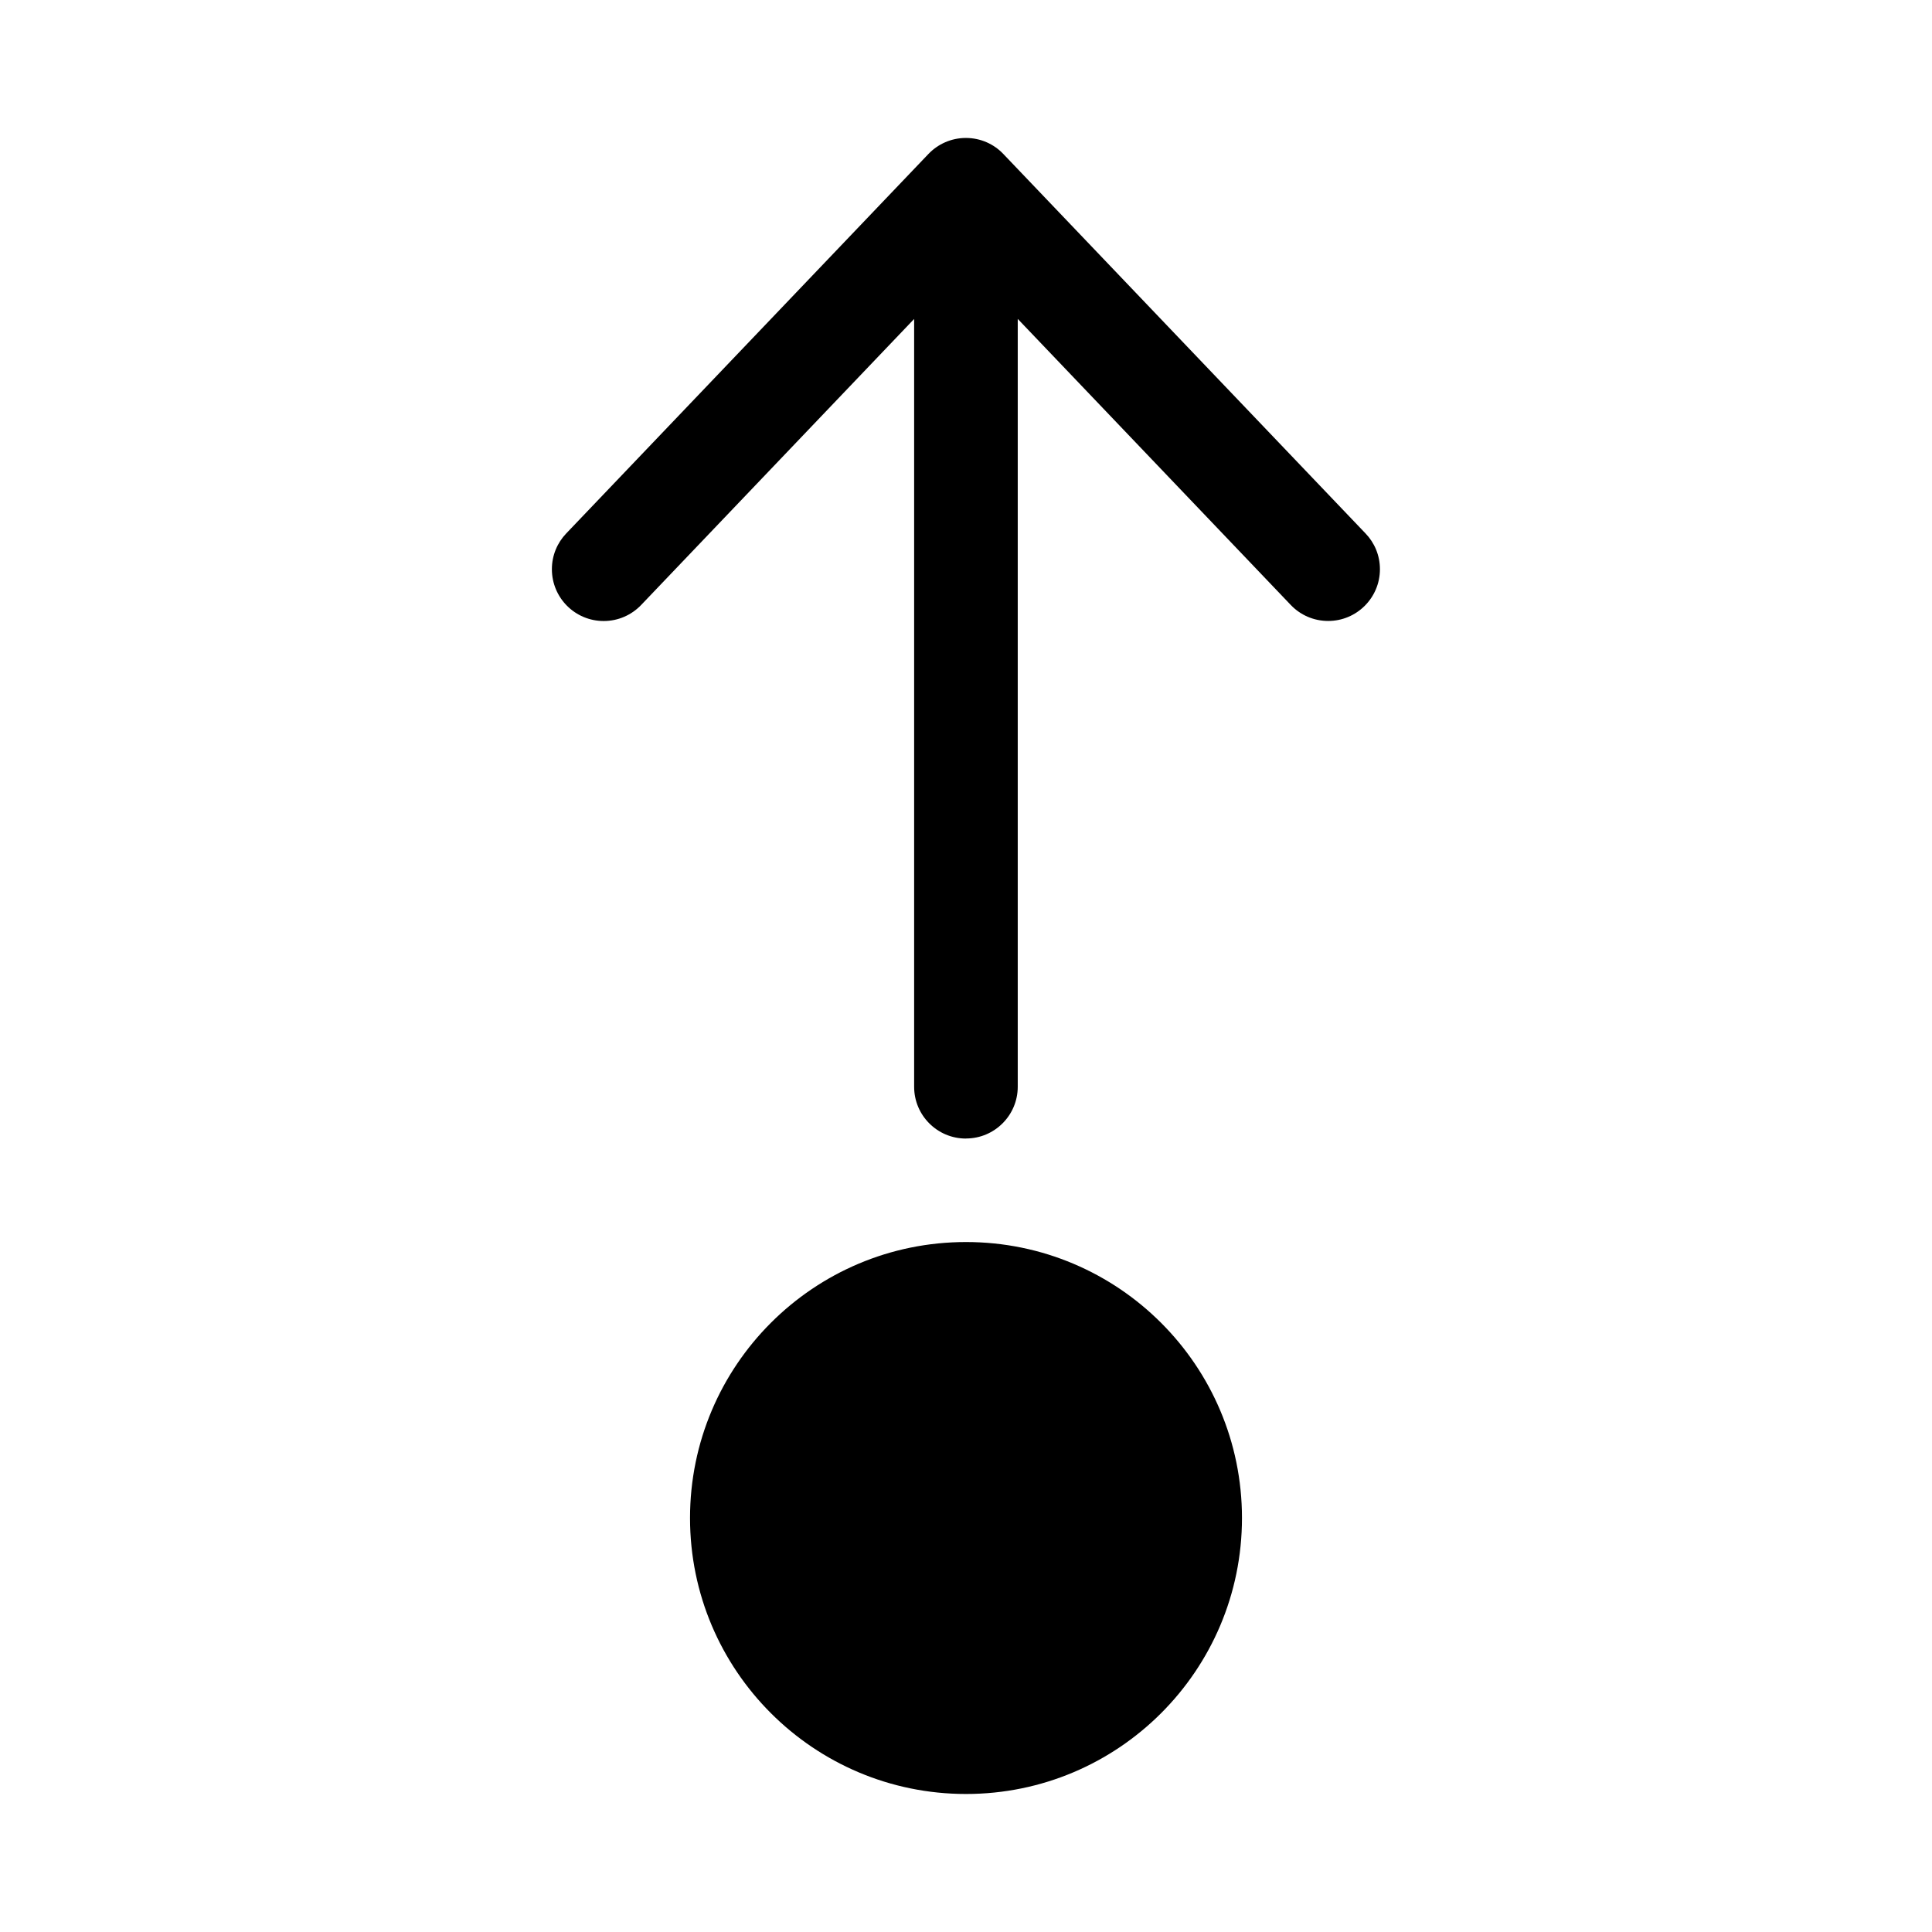 <!-- Generated by IcoMoon.io -->
<svg version="1.1" xmlns="http://www.w3.org/2000/svg" width="32" height="32" viewBox="0 0 32 32">
<title>arrow-step-out-filled</title>
<path d="M16 18.857c0.473 0 0.857-0.384 0.857-0.857v0-12.718l4.522 4.738c0.156 0.164 0.376 0.265 0.62 0.265 0.473 0 0.857-0.384 0.857-0.857 0-0.23-0.090-0.438-0.238-0.592l0 0-6-6.286c-0.156-0.164-0.376-0.265-0.62-0.265s-0.464 0.102-0.62 0.265l-0 0-6 6.286c-0.147 0.154-0.237 0.362-0.237 0.592 0 0.474 0.384 0.858 0.858 0.858 0.244 0 0.464-0.102 0.62-0.265l0-0 4.522-4.738v12.718c0 0.473 0.384 0.857 0.857 0.857zM16 29.714c2.525 0 4.571-2.047 4.571-4.571s-2.047-4.571-4.571-4.571v0c-2.525 0-4.571 2.047-4.571 4.571s2.047 4.571 4.571 4.571v0z"></path>
</svg>
